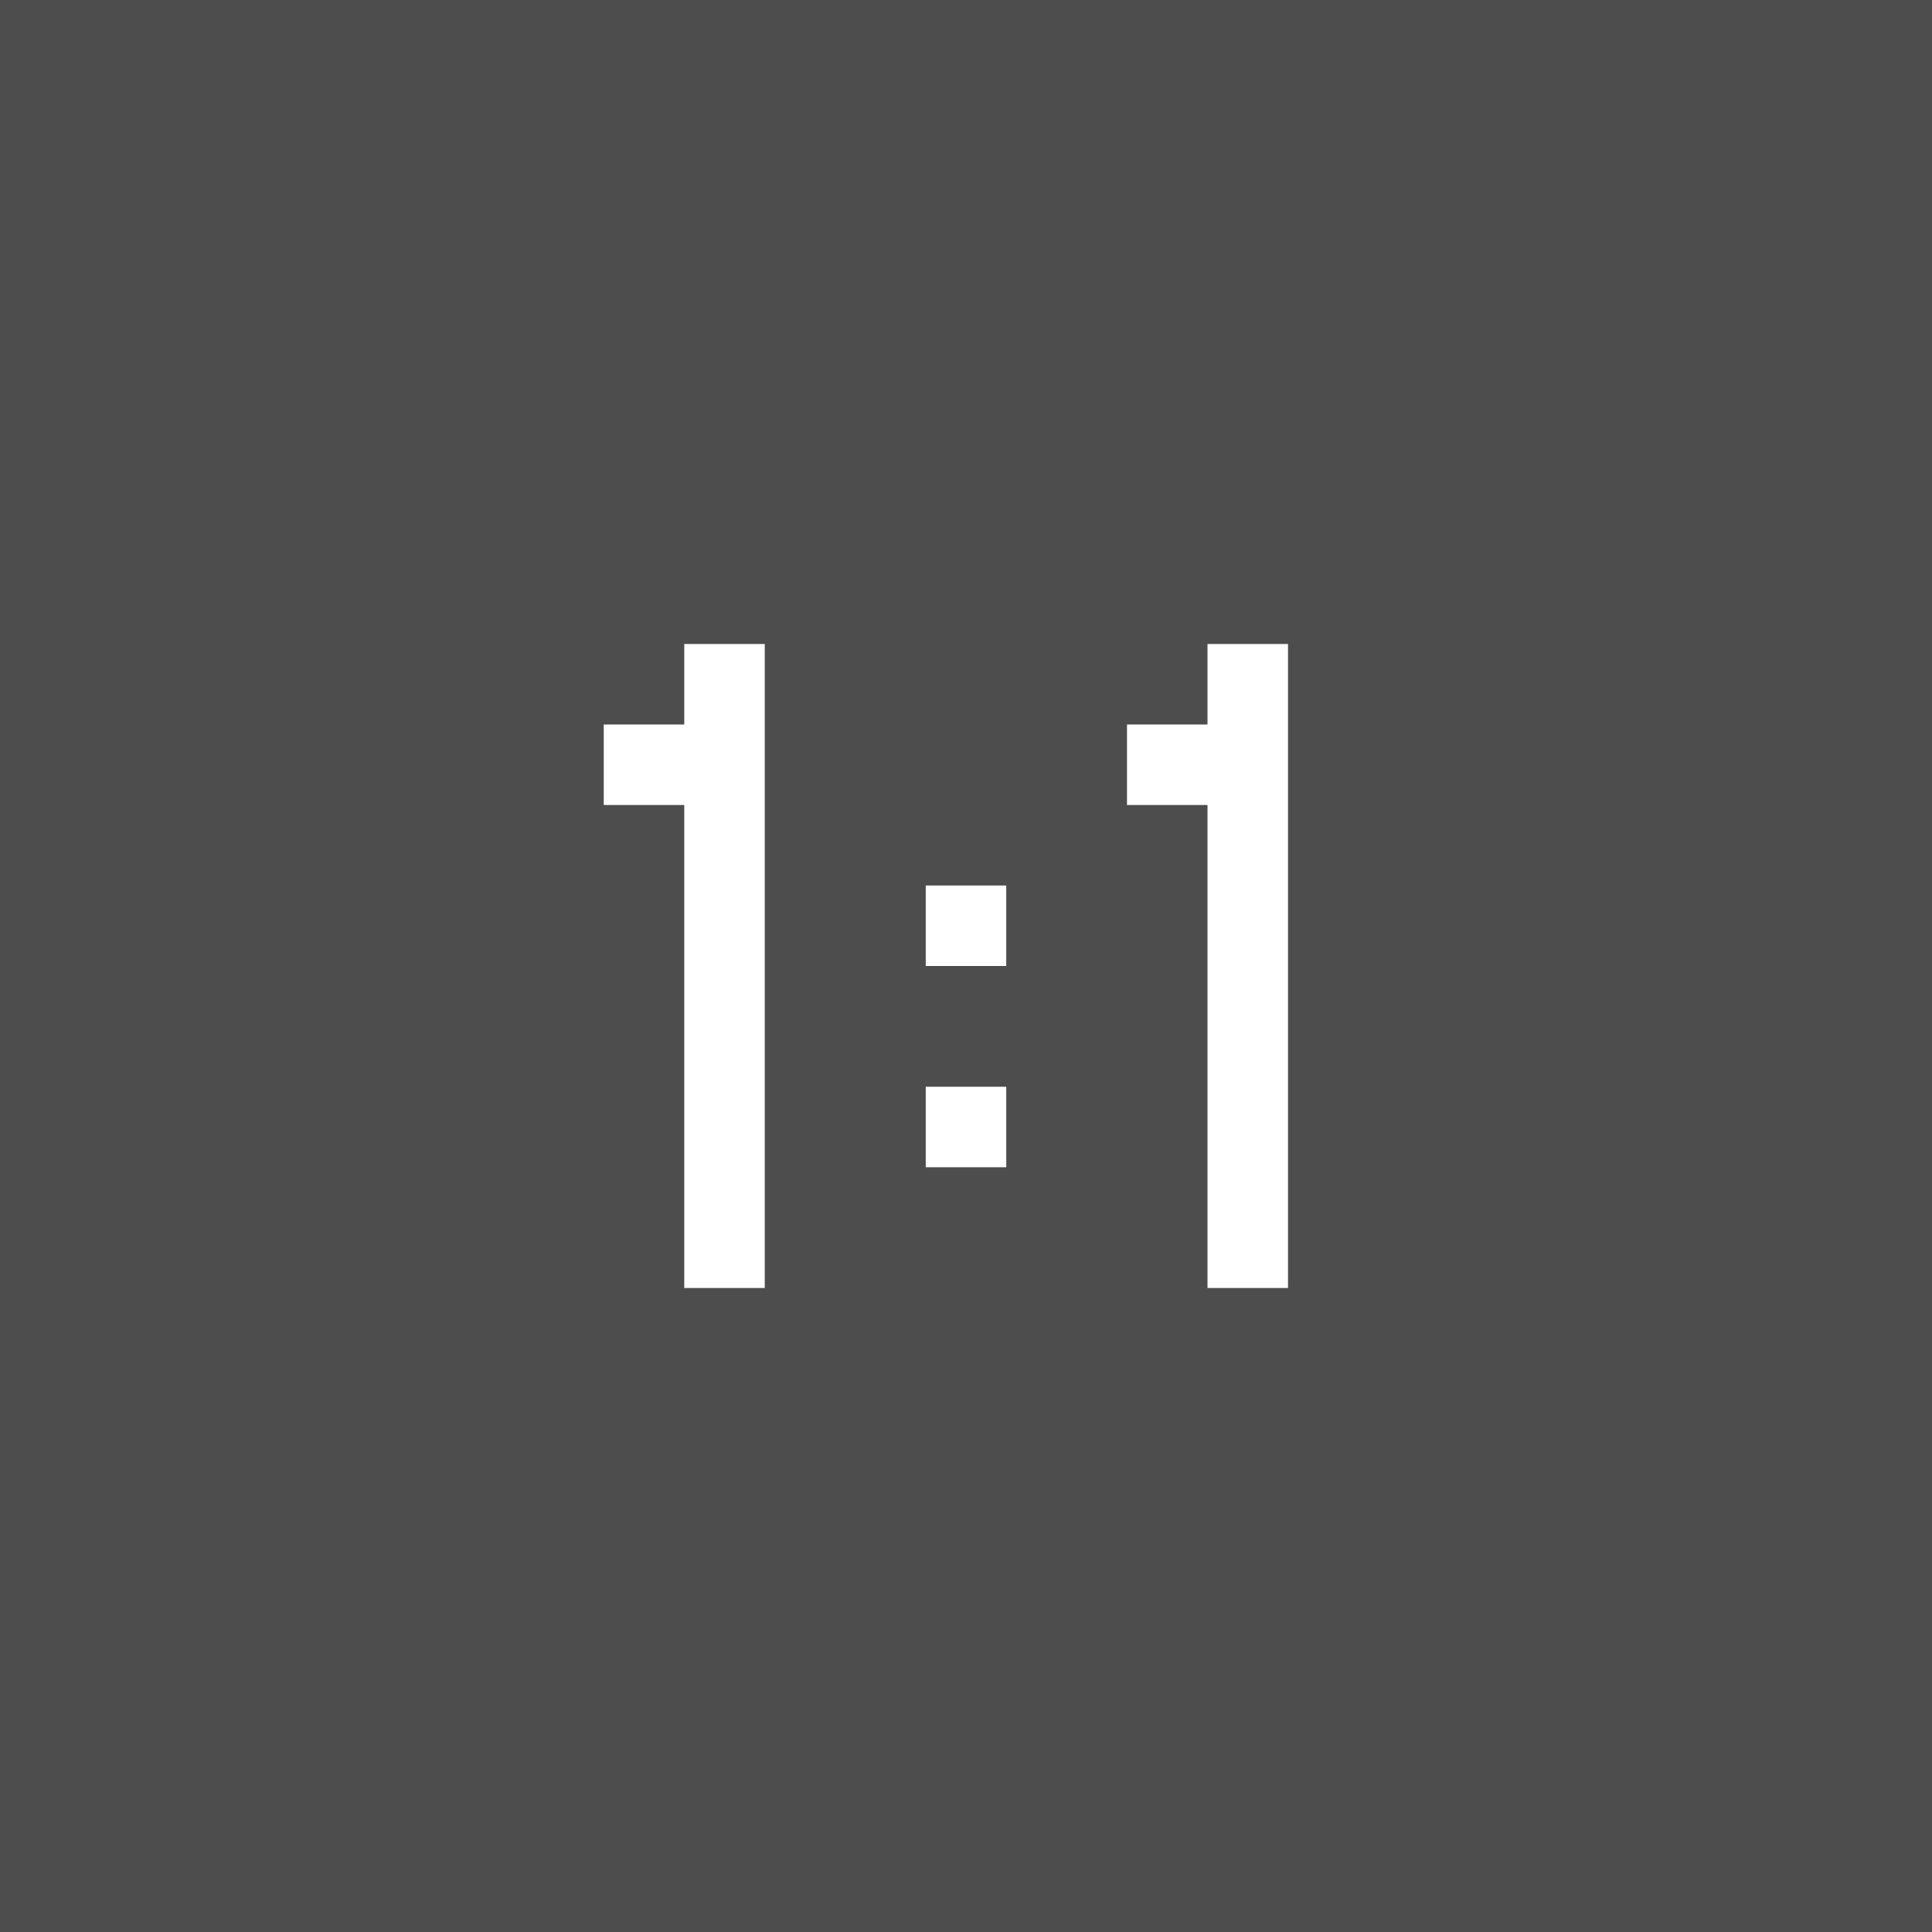 <svg xmlns="http://www.w3.org/2000/svg" width="48" height="48" viewBox="0 0 48 48">
    <rect x="0" y="0" width="48" height="48" fill="#808080" stroke="none"/>
    <g fill="none" fill-rule="evenodd">
        <path fill="#000" fill-opacity=".4" d="M0 0h48v48H0z"/>
        <path fill="#FFF" d="M17 16h2v16h-2zM15 18h2v2h-2zM28 18h2v2h-2zM23 22h2v2h-2zM23 27h2v2h-2zM30 16h2v16h-2z"/>
    </g>
</svg>
